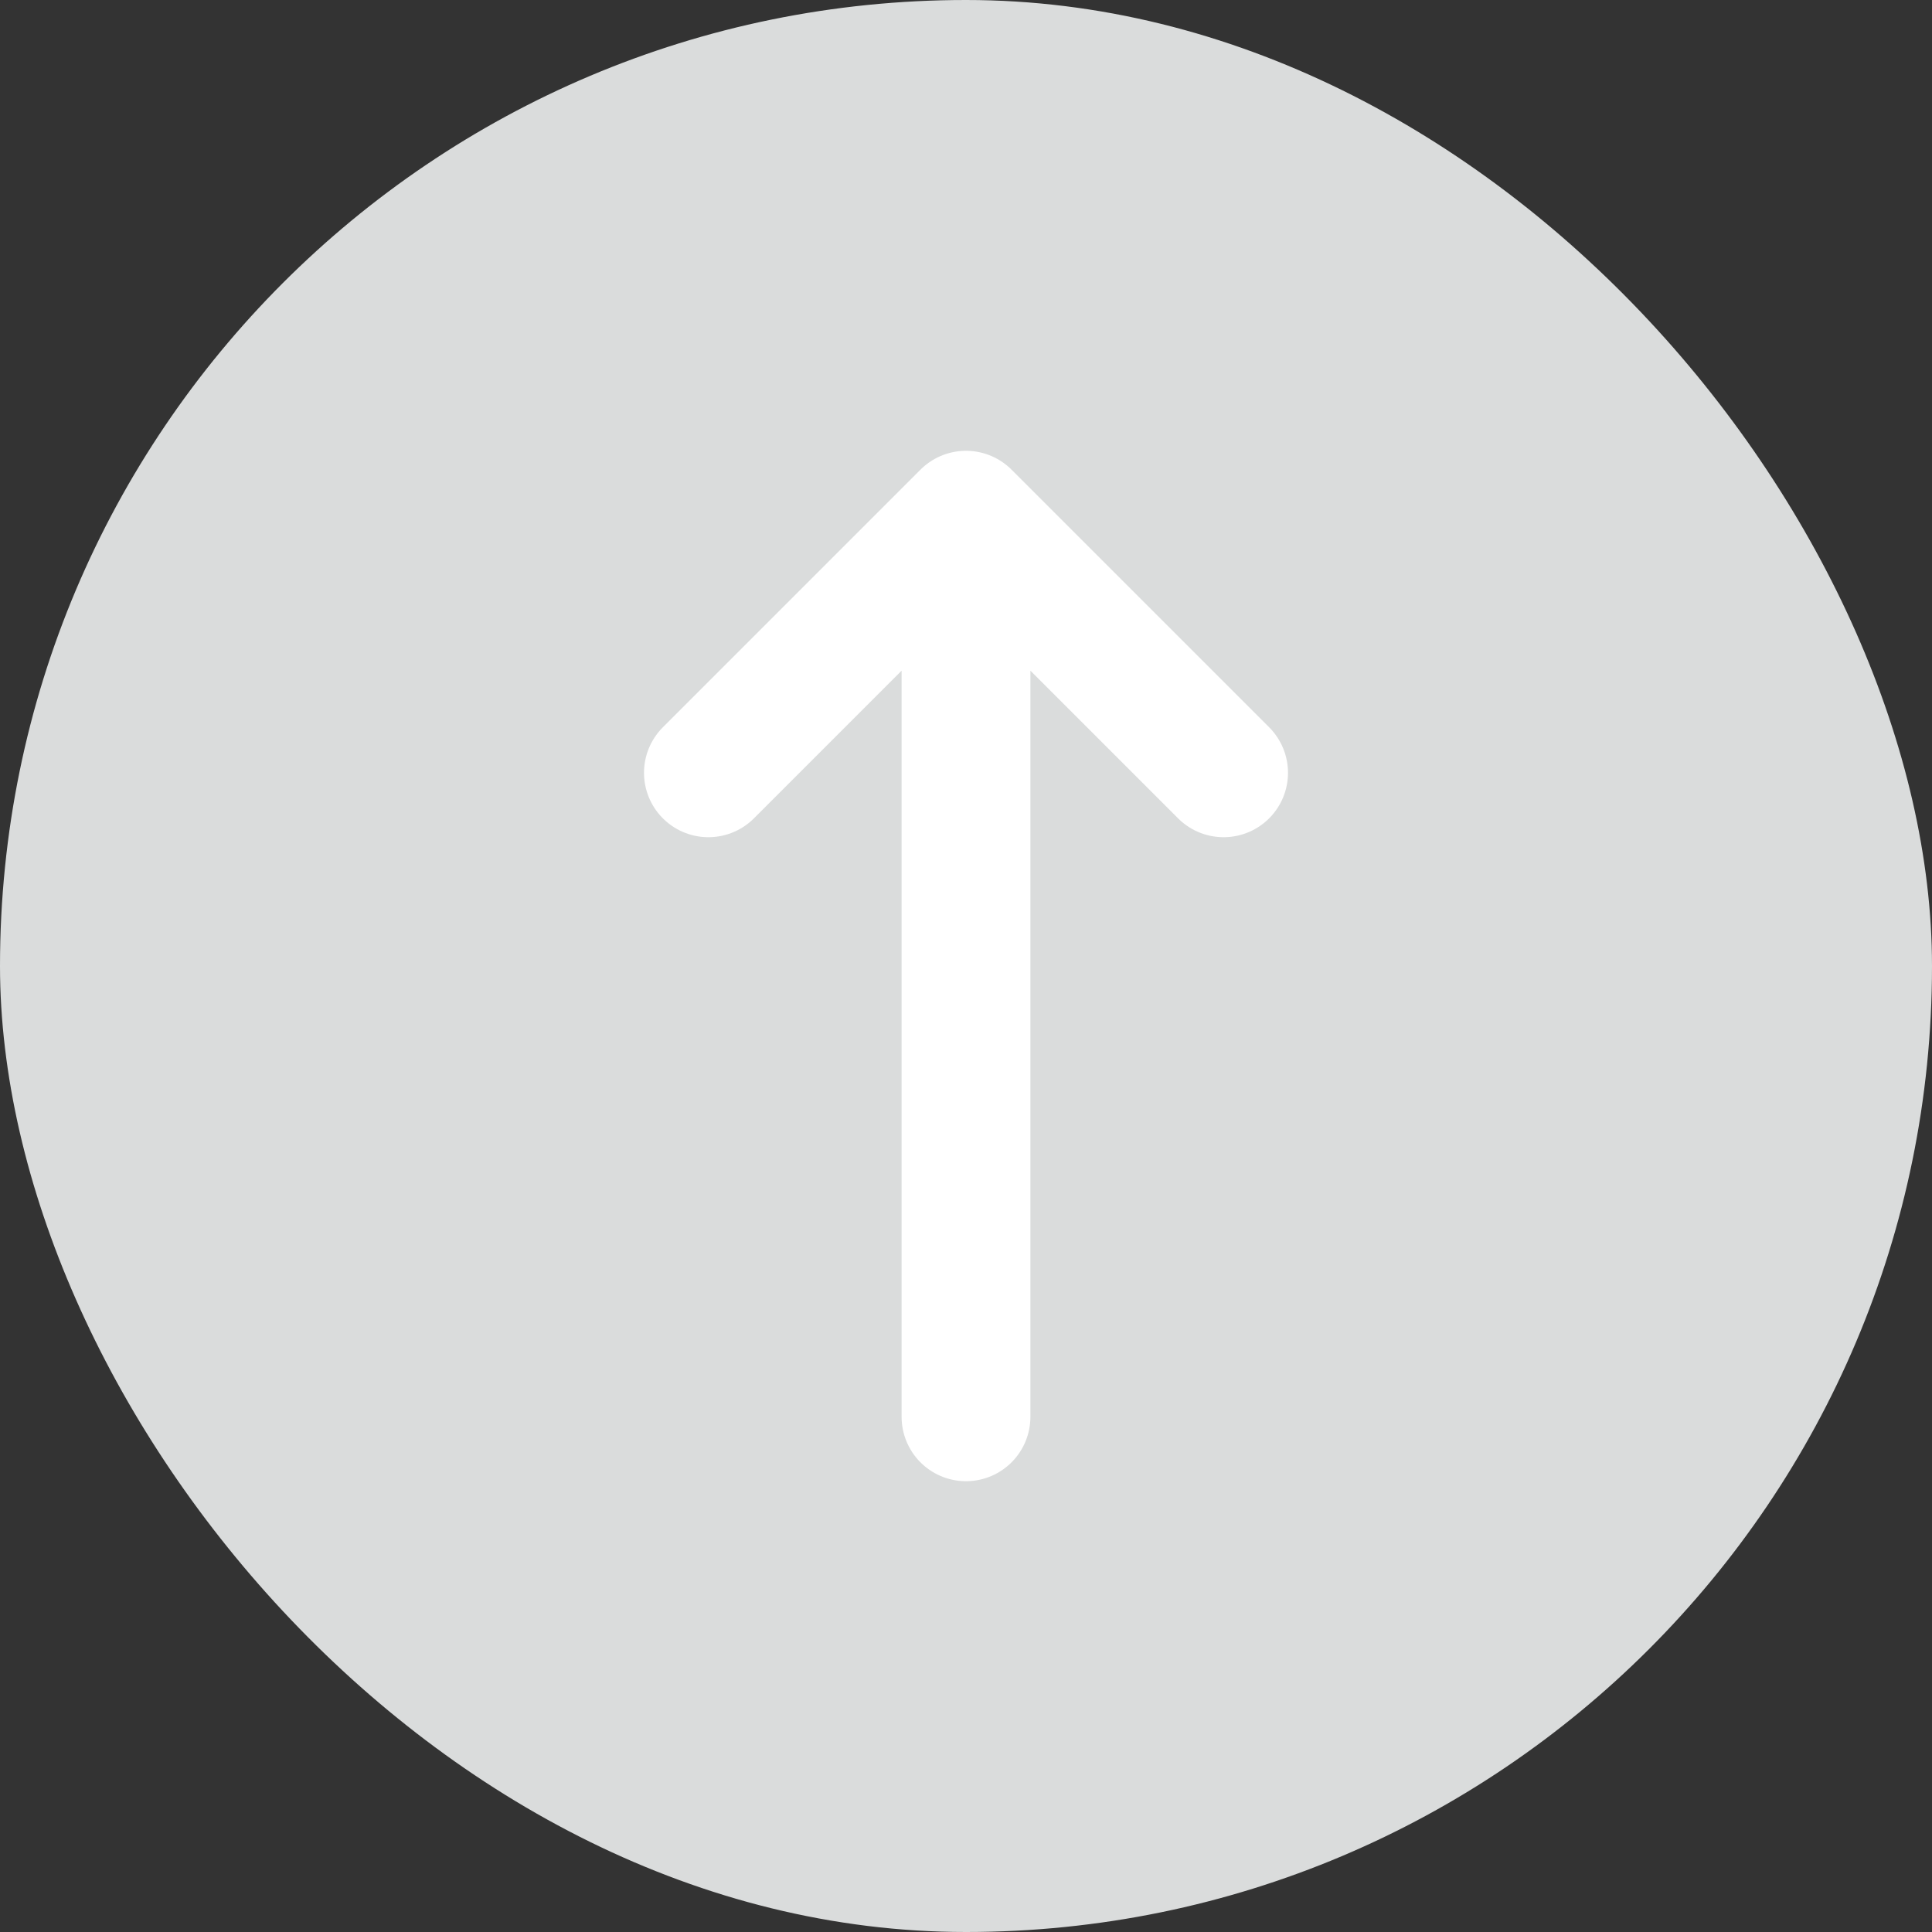 <svg width="30" height="30" viewBox="0 0 30 30" fill="none" xmlns="http://www.w3.org/2000/svg">
<rect x="0" y="0" width="30" height="30" fill="#333333" stroke="none"/>
<rect width="30" height="30" rx="15" fill="#DADCDC"/>
<path d="M15 8V22M15 8L19 12M15 8L11 12" stroke="white" stroke-width="2" stroke-linecap="round" stroke-linejoin="round"/>
</svg>
